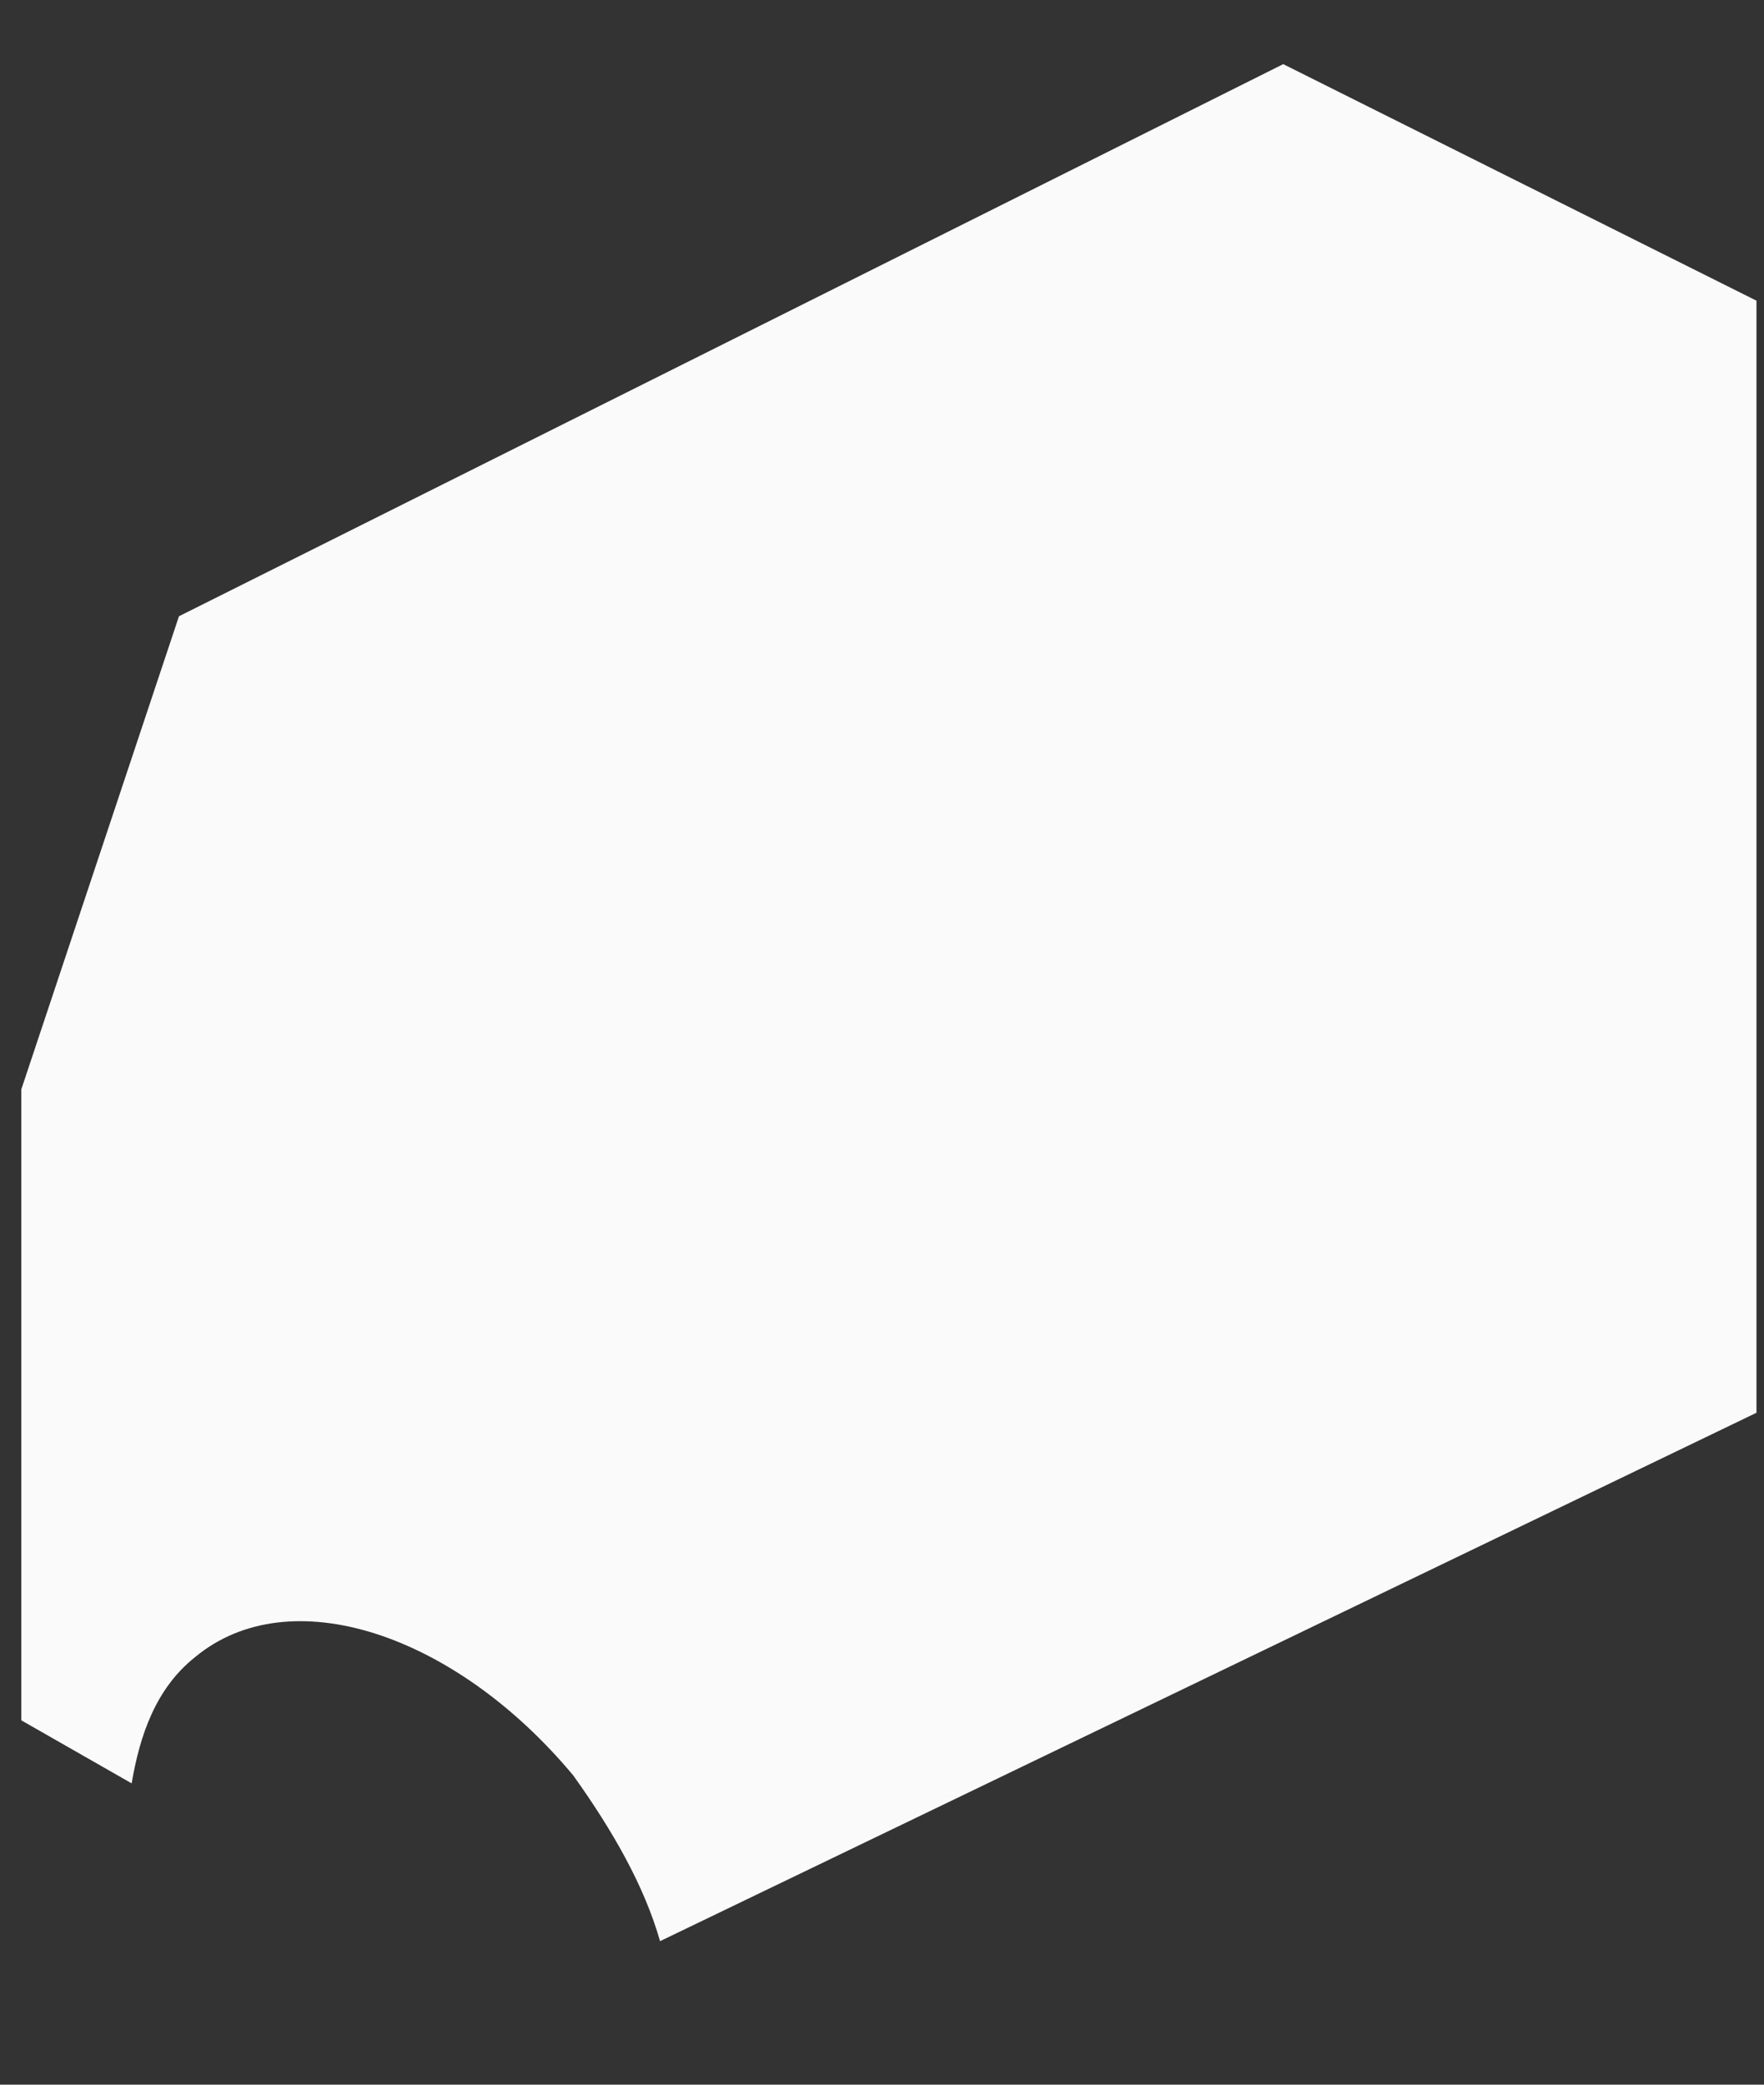 <?xml version="1.0" encoding="UTF-8" standalone="no"?><svg width='11' height='13' viewBox='0 0 11 13' fill='none' xmlns='http://www.w3.org/2000/svg'>
<rect x="0" y="0" width="11" height="13" fill="#333333" stroke="none"/>
<path d='M1.116 3.843L8.002 0.4L10.953 1.875V8.81L4.116 12.105C4.018 11.761 3.821 11.416 3.575 11.072C2.838 10.187 1.805 9.843 1.215 10.335C0.969 10.531 0.871 10.826 0.821 11.121L0.133 10.728V6.793L1.116 3.843Z' fill='#FAFAFA'/>
</svg>
